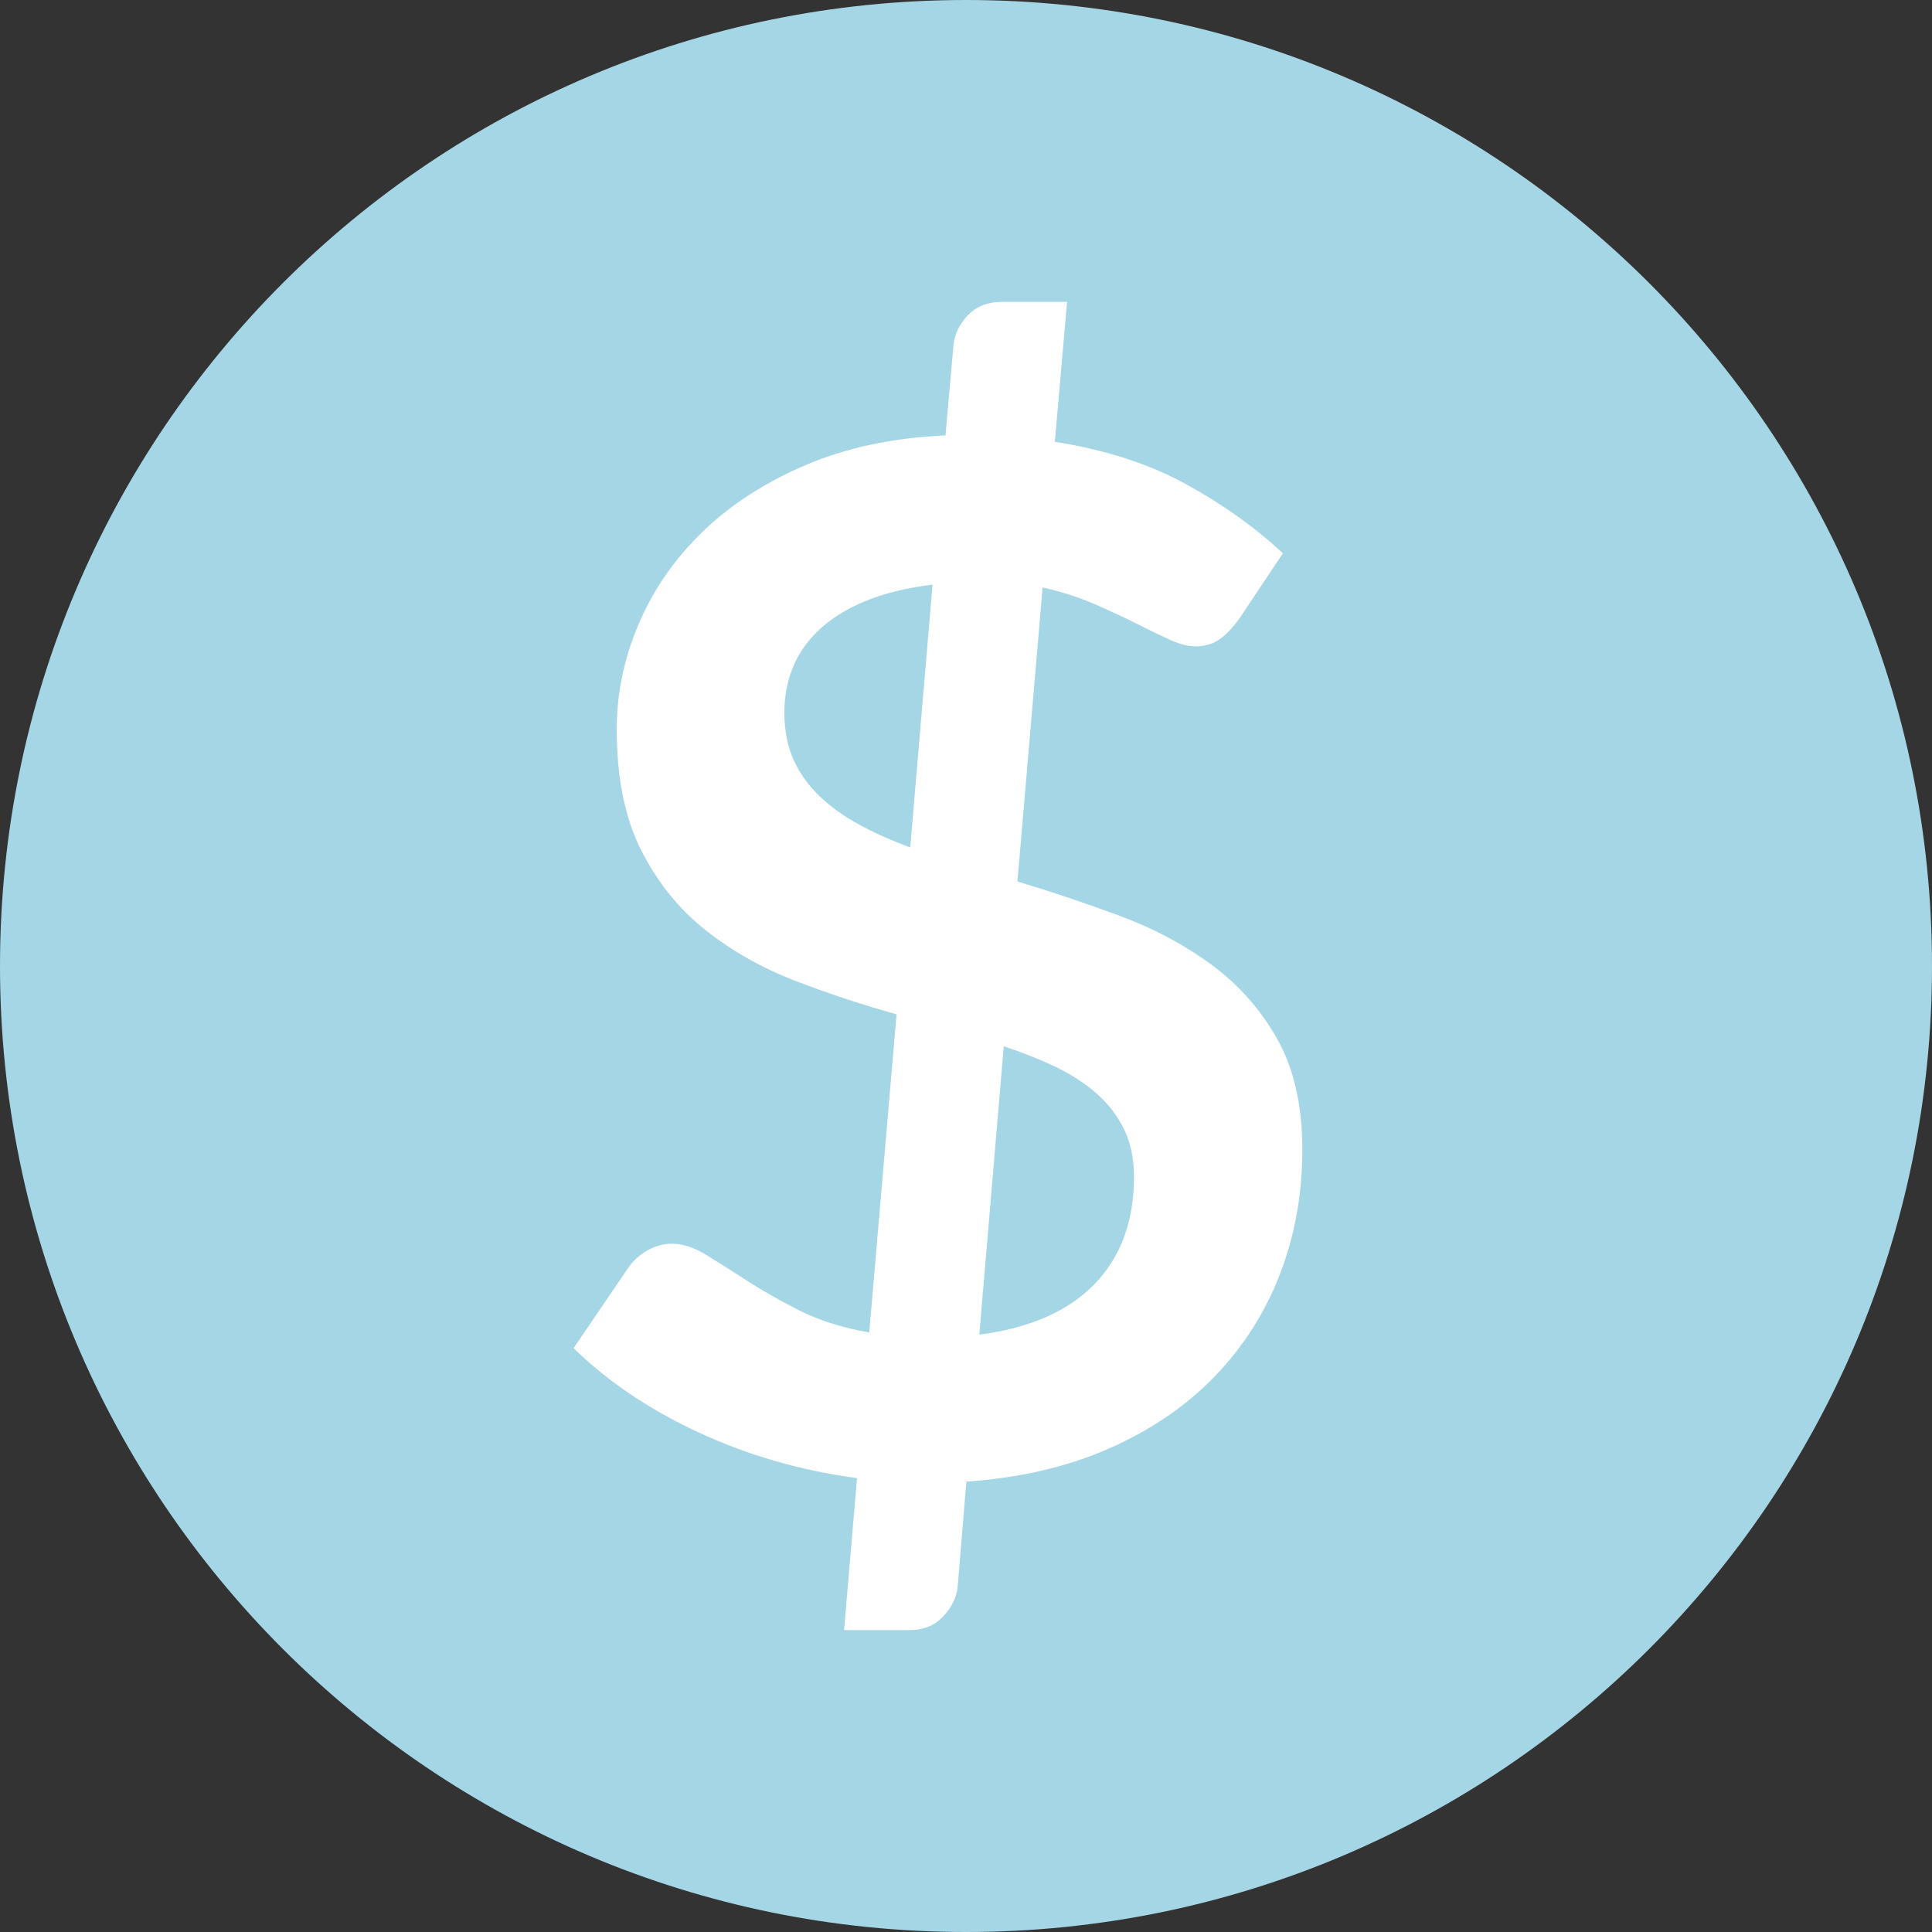 <?xml version="1.0" encoding="UTF-8" standalone="no"?>
<svg width="64px" height="64px" viewBox="0 0 64 64" version="1.1" xmlns="http://www.w3.org/2000/svg" xmlns:xlink="http://www.w3.org/1999/xlink" xmlns:sketch="http://www.bohemiancoding.com/sketch/ns">
    <rect x="0" y="0" width="64" height="64" fill="#333333" stroke="none"/>
    <!-- Generator: Sketch 3.4 (15575) - http://www.bohemiancoding.com/sketch -->
    <title>c-currency-dollar</title>
    <desc>Created with Sketch.</desc>
    <defs></defs>
    <g id="Page-1" stroke="none" stroke-width="1" fill="none" fill-rule="evenodd" sketch:type="MSPage">
        <g id="c-currency-dollar" sketch:type="MSArtboardGroup">
            <path d="M32,64 C49.673,64 64,49.673 64,32 C64,14.327 49.673,0 32,0 C14.327,0 0,14.327 0,32 C0,49.673 14.327,64 32,64 Z" id="Oval-1" fill="#A5D6E6" sketch:type="MSShapeGroup"></path>
            <path d="M28.39,48.965 C26.531,48.714 24.787,48.212 23.159,47.459 C21.53,46.706 20.144,45.773 19,44.659 L20.811,42 C20.97,41.765 21.181,41.573 21.443,41.424 C21.705,41.275 21.979,41.2 22.265,41.2 C22.614,41.2 22.988,41.322 23.385,41.565 C23.782,41.808 24.235,42.094 24.743,42.424 C25.252,42.753 25.832,43.082 26.483,43.412 C27.134,43.741 27.905,43.984 28.795,44.141 L29.7,33.6 C28.572,33.286 27.456,32.918 26.352,32.494 C25.248,32.071 24.255,31.51 23.373,30.812 C22.491,30.114 21.78,29.231 21.24,28.165 C20.7,27.098 20.43,25.765 20.43,24.165 C20.43,22.973 20.672,21.808 21.157,20.671 C21.641,19.533 22.344,18.518 23.266,17.624 C24.187,16.729 25.323,15.992 26.674,15.412 C28.024,14.831 29.573,14.502 31.321,14.424 L31.583,11.459 C31.615,11.082 31.774,10.745 32.06,10.447 C32.346,10.149 32.719,10 33.18,10 L35.348,10 L34.943,14.635 C36.627,14.902 38.081,15.373 39.304,16.047 C40.528,16.722 41.592,17.482 42.498,18.329 L41.068,20.471 C40.845,20.784 40.623,21.02 40.401,21.176 C40.178,21.333 39.908,21.412 39.59,21.412 C39.352,21.412 39.07,21.337 38.744,21.188 C38.419,21.039 38.045,20.859 37.624,20.647 C37.203,20.435 36.738,20.22 36.23,20 C35.722,19.78 35.158,19.6 34.538,19.459 L33.704,29.2 C34.848,29.545 35.98,29.925 37.1,30.341 C38.22,30.757 39.229,31.294 40.126,31.953 C41.024,32.612 41.751,33.431 42.307,34.412 C42.863,35.392 43.141,36.62 43.141,38.094 C43.141,39.553 42.895,40.922 42.402,42.2 C41.91,43.478 41.191,44.608 40.246,45.588 C39.3,46.569 38.137,47.365 36.754,47.976 C35.372,48.588 33.791,48.957 32.012,49.082 L31.726,52.541 C31.694,52.902 31.535,53.235 31.249,53.541 C30.963,53.847 30.59,54 30.129,54 L27.961,54 L28.39,48.965 Z M37.565,38.988 C37.565,38.392 37.457,37.871 37.243,37.424 C37.028,36.976 36.727,36.58 36.337,36.235 C35.948,35.89 35.491,35.592 34.967,35.341 C34.443,35.09 33.871,34.863 33.251,34.659 L32.441,44.212 C34.125,43.992 35.4,43.431 36.266,42.529 C37.132,41.627 37.565,40.447 37.565,38.988 L37.565,38.988 Z M25.983,23.6 C25.983,24.196 26.086,24.722 26.292,25.176 C26.499,25.631 26.789,26.035 27.162,26.388 C27.536,26.741 27.976,27.055 28.485,27.329 C28.993,27.604 29.549,27.851 30.153,28.071 L30.892,19.365 C30.018,19.475 29.271,19.659 28.652,19.918 C28.032,20.176 27.524,20.494 27.126,20.871 C26.729,21.247 26.439,21.667 26.257,22.129 C26.074,22.592 25.983,23.082 25.983,23.6 L25.983,23.6 Z" id="$" fill="#FFFFFF" sketch:type="MSShapeGroup"></path>
        </g>
    </g>
</svg>